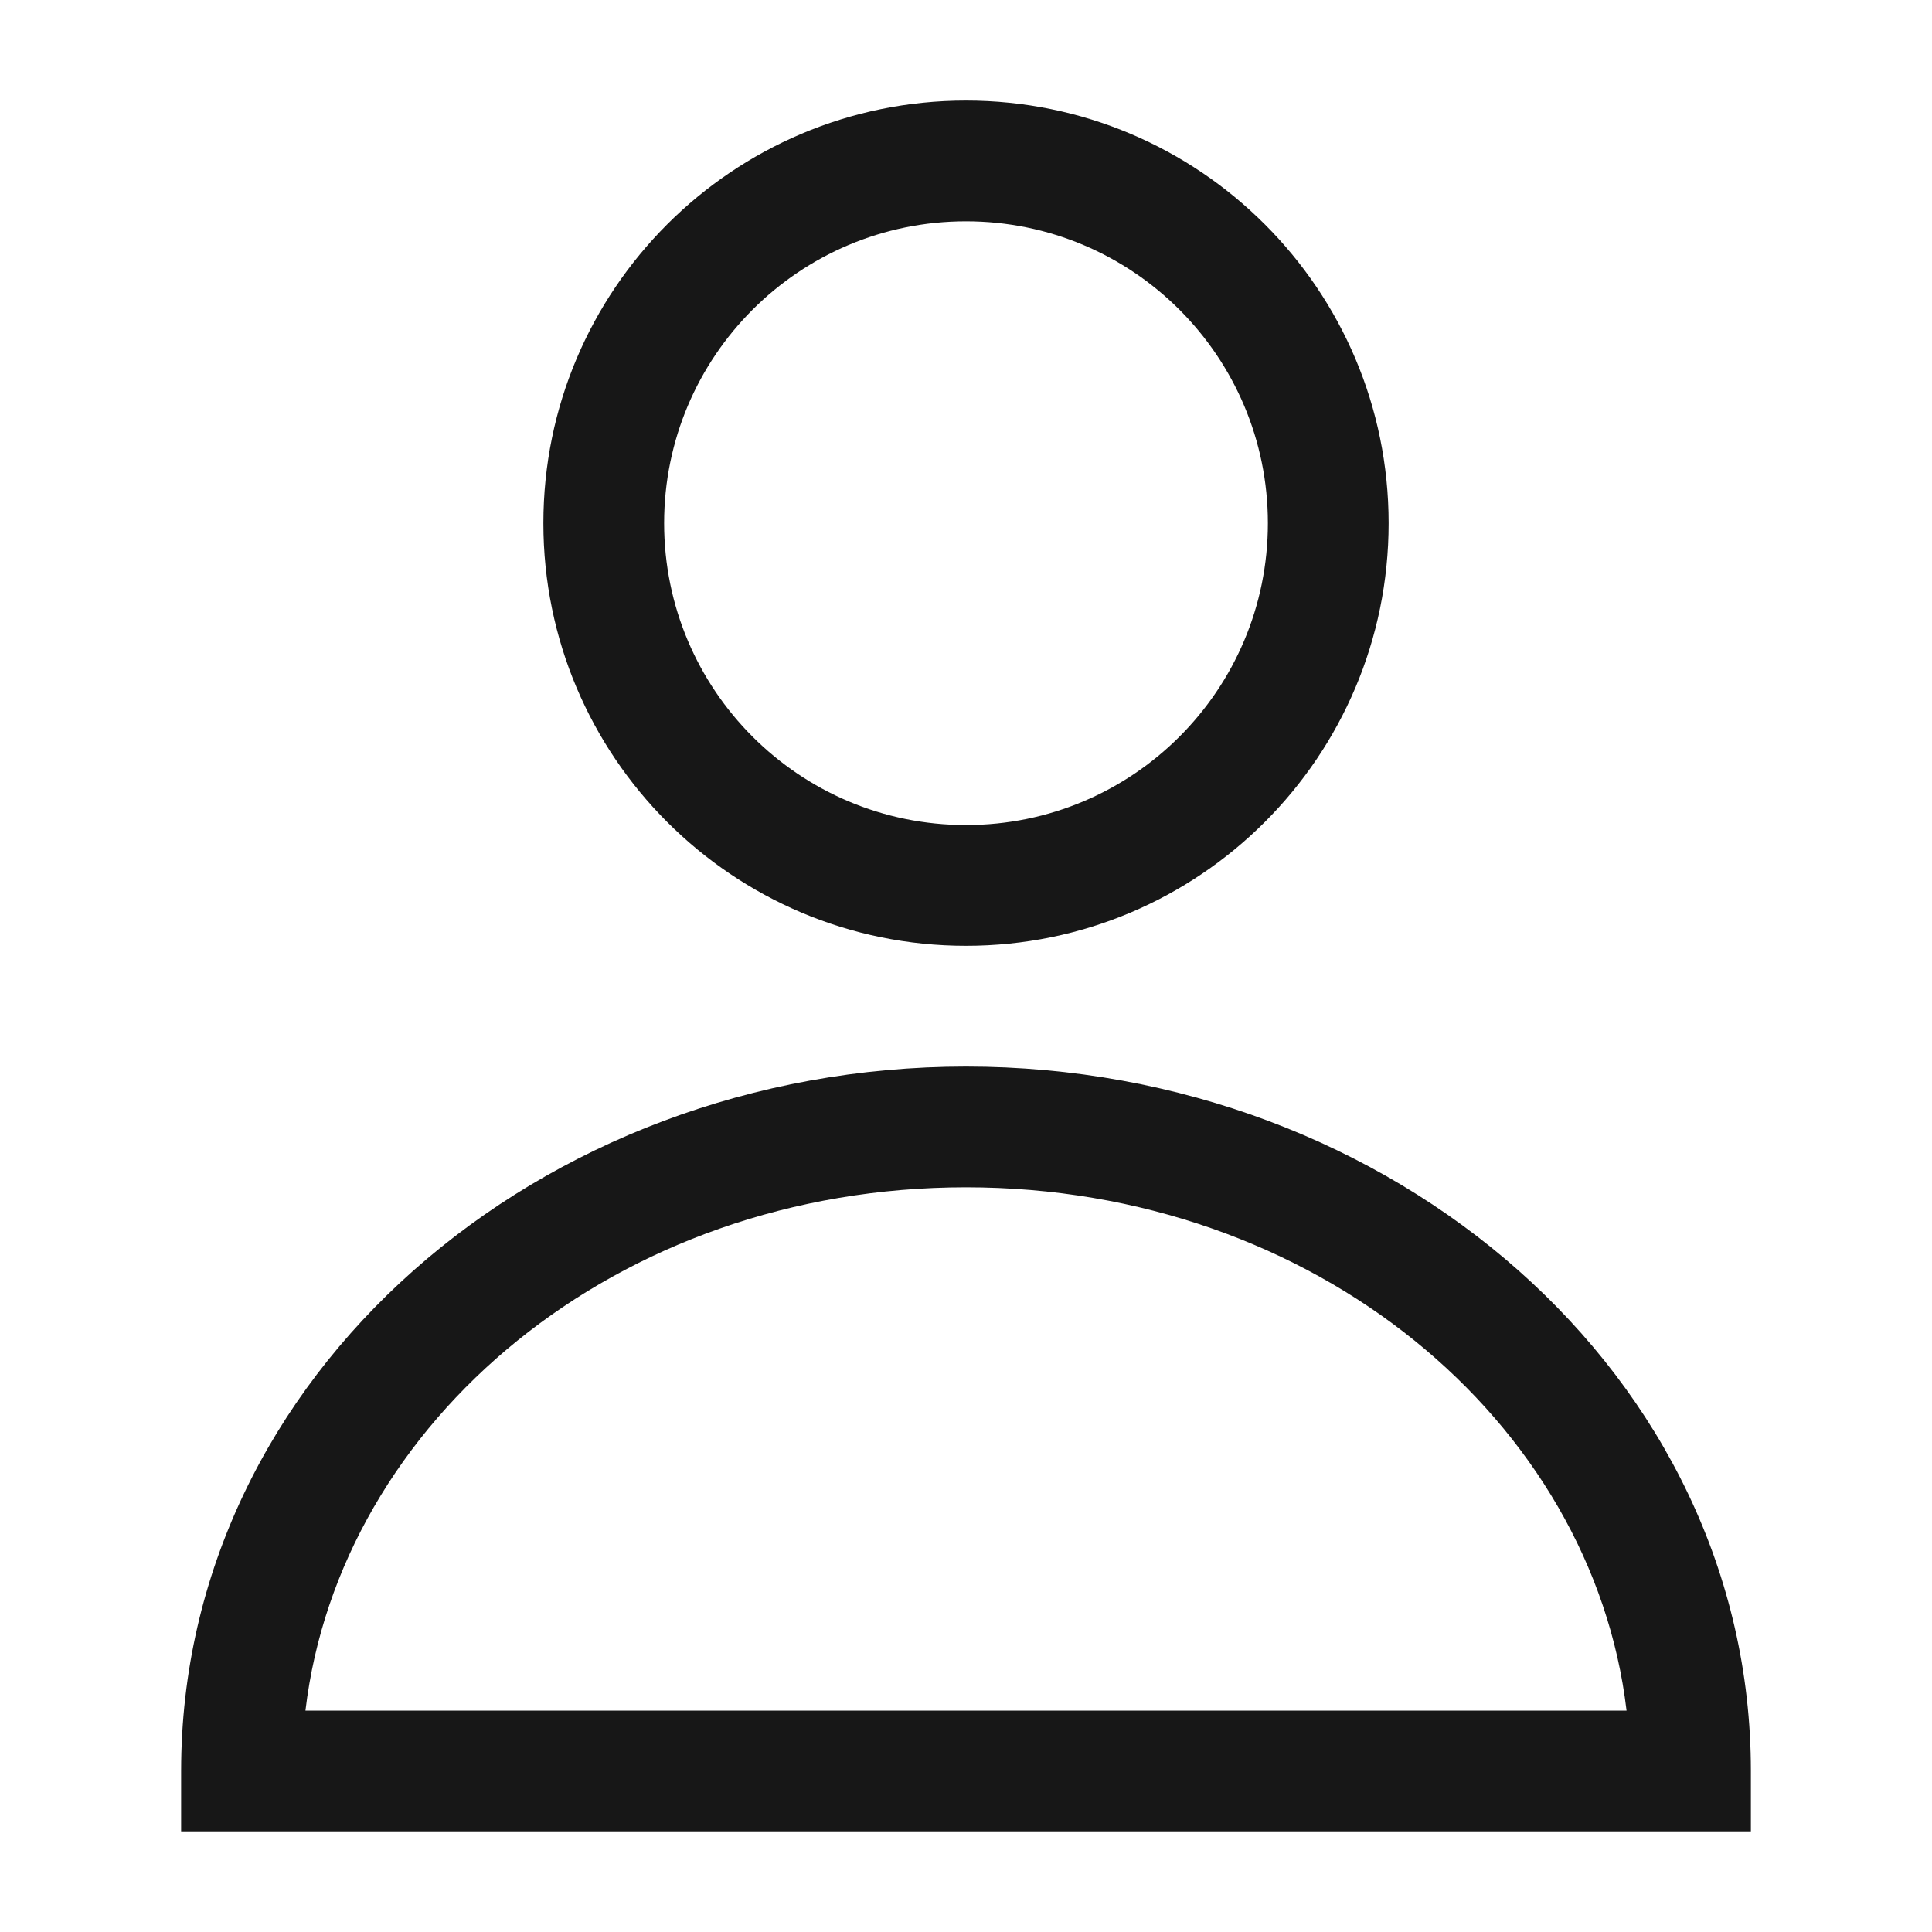 <svg width="20" height="20" viewBox="0 0 20 20" fill="none" xmlns="http://www.w3.org/2000/svg">
<path fill-rule="evenodd" clip-rule="evenodd" d="M10 1.041C7.584 1.041 5.625 3 5.625 5.416C5.625 7.832 7.584 9.791 10 9.791C12.416 9.791 14.375 7.832 14.375 5.416C14.375 3 12.416 1.041 10 1.041ZM6.875 5.416C6.875 3.69 8.274 2.291 10 2.291C11.726 2.291 13.125 3.69 13.125 5.416C13.125 7.142 11.726 8.541 10 8.541C8.274 8.541 6.875 7.142 6.875 5.416Z" fill="#171717"/>
<path fill-rule="evenodd" clip-rule="evenodd" d="M10 11.041C5.584 11.041 1.875 14.238 1.875 18.333V18.958H18.125V18.333C18.125 14.238 14.416 11.041 10 11.041ZM10 12.291C13.619 12.291 16.484 14.717 16.838 17.708H3.162C3.516 14.717 6.381 12.291 10 12.291Z" fill="#171717"/>
</svg>

